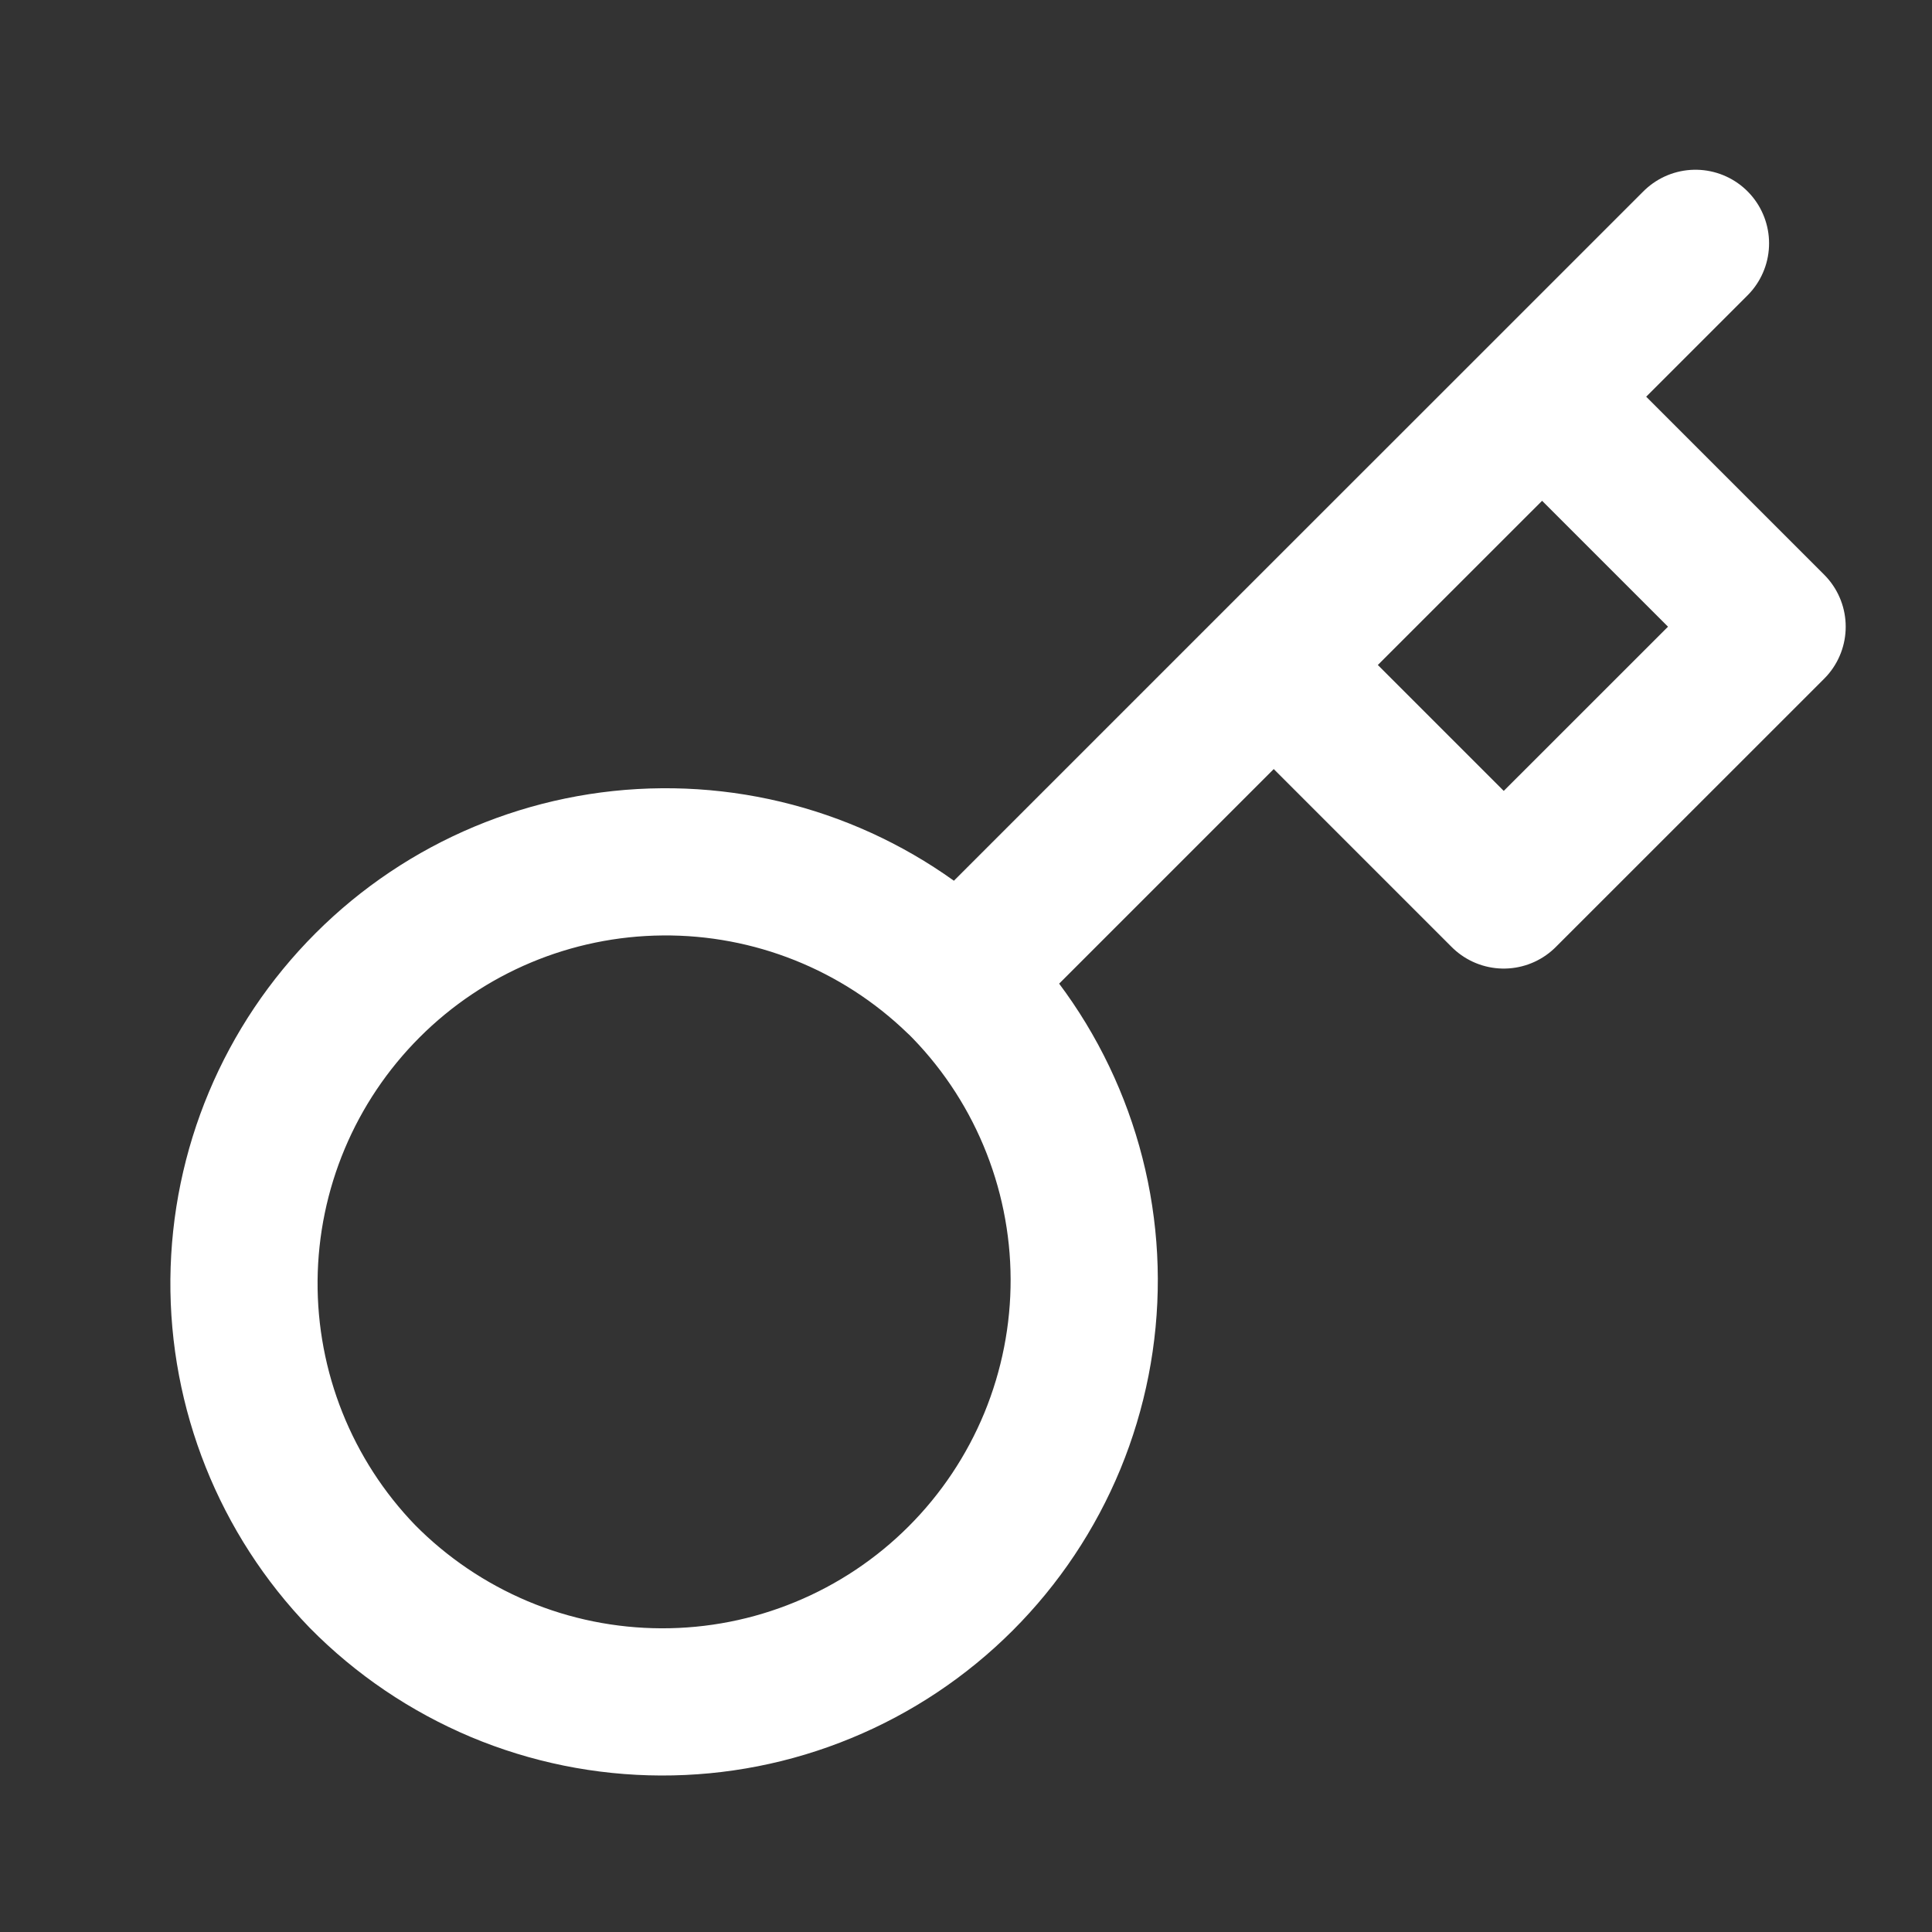 <svg width="21" height="21" viewBox="0 0 21 21" fill="none" xmlns="http://www.w3.org/2000/svg">
<rect x="0" y="0" width="21" height="21" fill="#333333" stroke="none"/>
<g clip-path="url(#clip0_349_19036)">
<path d="M18.429 2.645L16.762 4.312M16.762 4.312L19.262 6.812L16.345 9.728L13.845 7.228M16.762 4.312L13.845 7.228M10.42 10.653C10.851 11.078 11.193 11.583 11.427 12.141C11.661 12.698 11.783 13.296 11.785 13.9C11.787 14.505 11.669 15.104 11.439 15.663C11.208 16.222 10.87 16.729 10.442 17.157C10.015 17.584 9.507 17.923 8.948 18.153C8.389 18.384 7.79 18.501 7.186 18.499C6.581 18.497 5.983 18.376 5.426 18.142C4.869 17.907 4.363 17.565 3.939 17.135C3.104 16.271 2.642 15.113 2.652 13.911C2.663 12.709 3.145 11.56 3.995 10.71C4.844 9.86 5.994 9.378 7.196 9.368C8.397 9.357 9.555 9.819 10.419 10.654L10.42 10.653ZM10.42 10.653L13.845 7.228" stroke="white" stroke-width="1.6" stroke-linecap="round" stroke-linejoin="round"/>
</g>
<defs>
<clipPath id="clip0_349_19036">
<rect width="20" height="20" fill="white" transform="translate(0.929 0.977)"/>
</clipPath>
</defs>
</svg>
